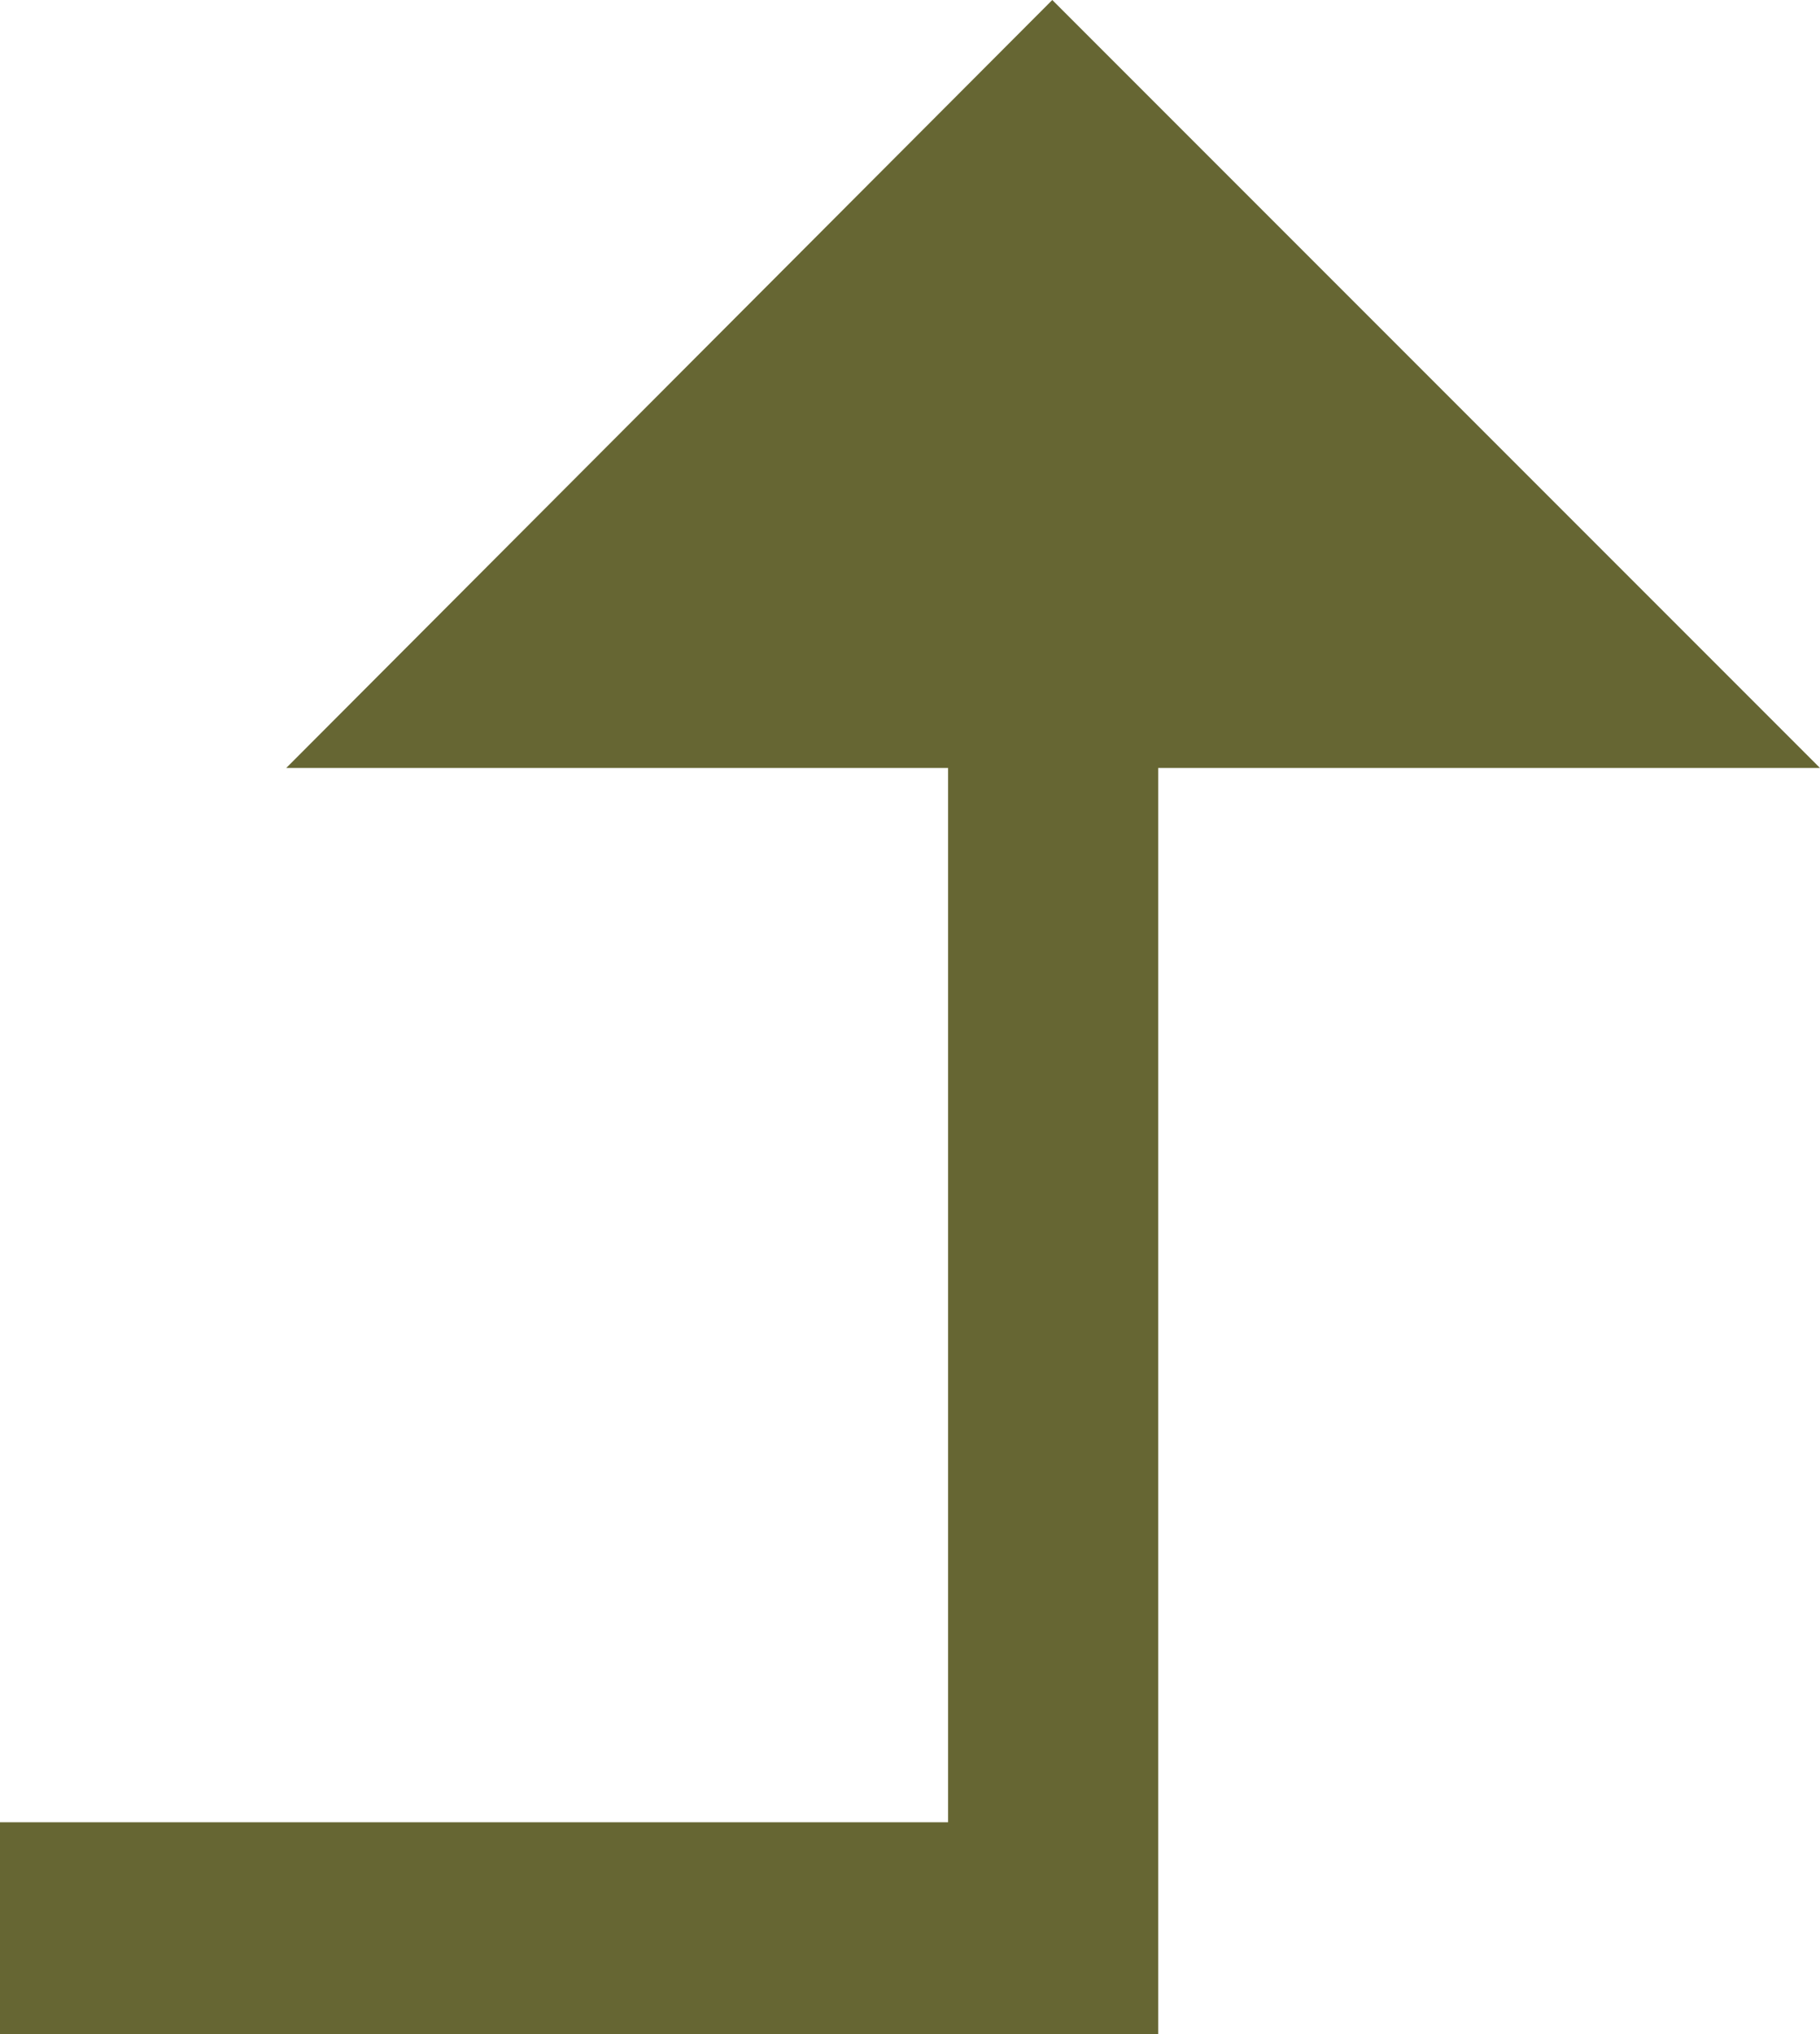 <svg xmlns="http://www.w3.org/2000/svg" viewBox="0 0 11 12.29"><defs><style>.cls-ind{fill:#663;}</style></defs>
<g id="Layer_2" data-name="Layer 2"><g id="Layer_1-2" data-name="Layer 1"><polygon class="cls-ind" points="11 4.64 6.36 0 1.73 4.64 5.73 4.64 5.73 11.01 0 11.01 0 12.29 7 12.29 7 4.64 11 4.64"/></g></g></svg>